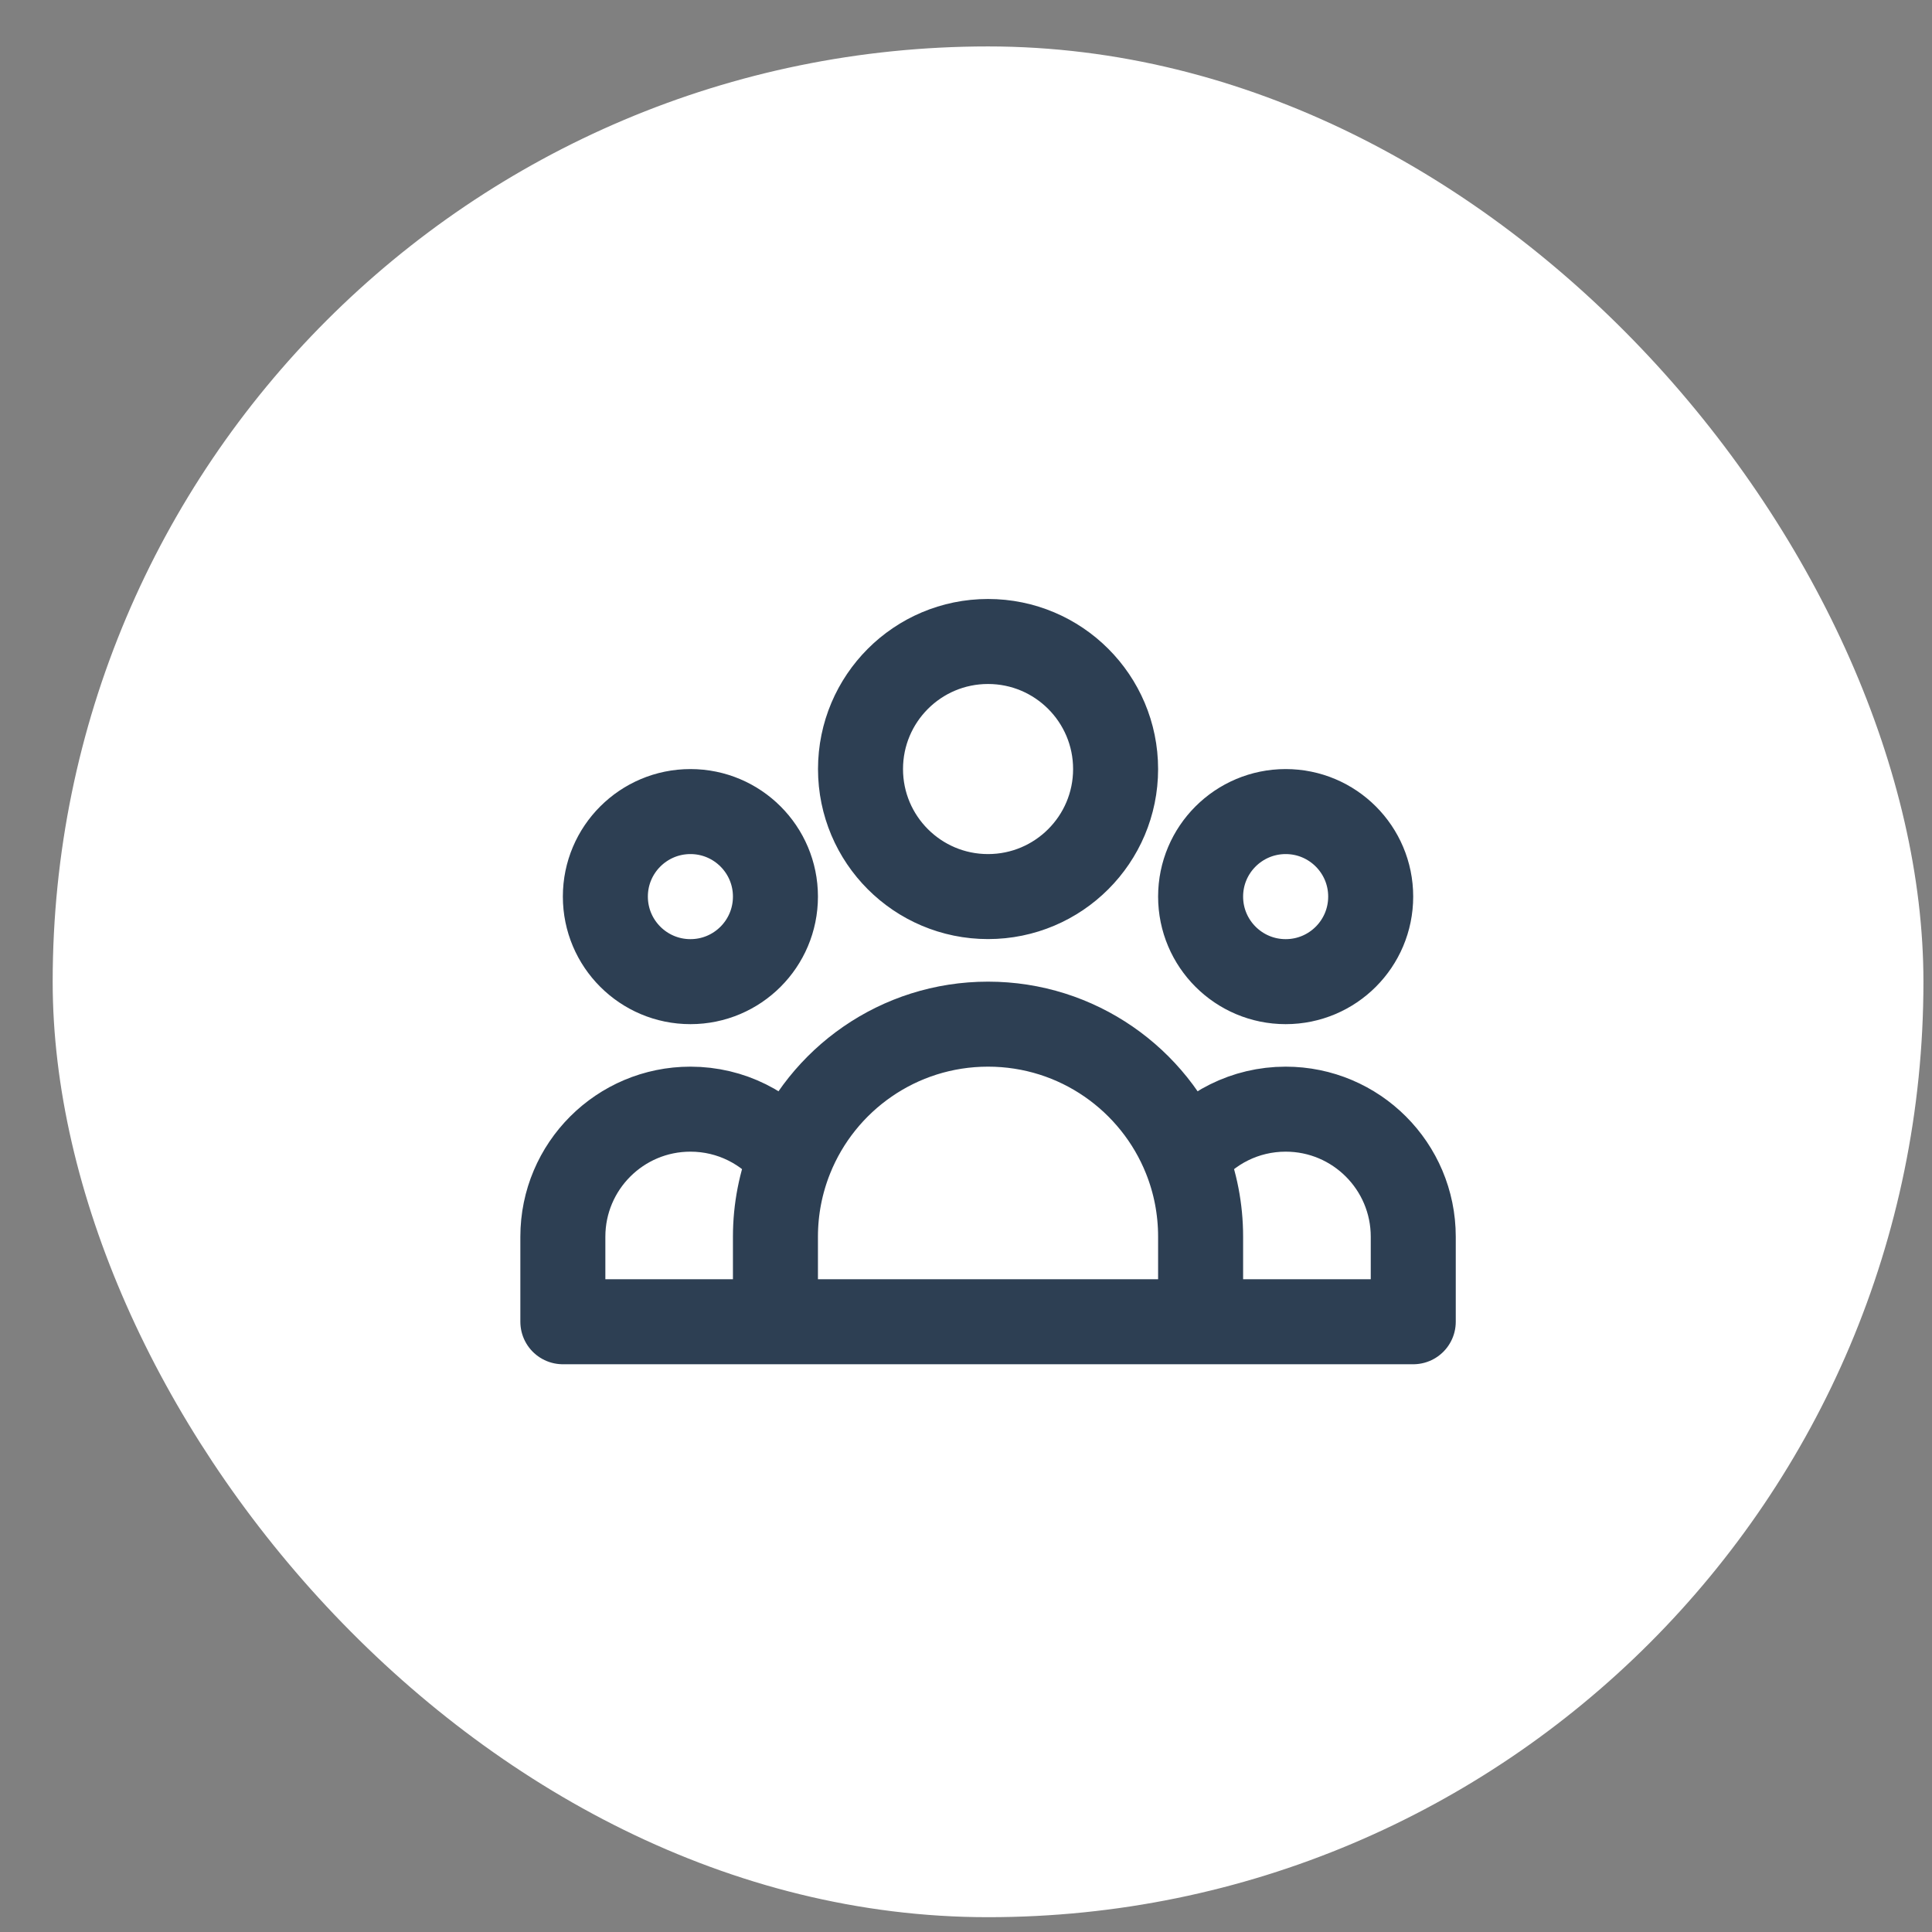 <svg width="30" height="30" viewBox="0 0 30 30" fill="none" xmlns="http://www.w3.org/2000/svg">
<rect x="0" y="0" width="30" height="30" fill="#808080" stroke="none"/>
<rect x="0.818" y="0.721" width="29.049" height="29.049" rx="14.525" fill="white"/>
<path d="M18.643 20.524H21.945V19.204C21.945 18.11 21.058 17.223 19.964 17.223C19.333 17.223 18.771 17.518 18.408 17.978M18.643 20.524H12.041M18.643 20.524V19.204C18.643 18.771 18.56 18.357 18.408 17.978M12.041 20.524H8.74V19.204C8.74 18.11 9.627 17.223 10.721 17.223C11.352 17.223 11.914 17.518 12.277 17.978M12.041 20.524V19.204C12.041 18.771 12.125 18.357 12.277 17.978M12.277 17.978C12.763 16.762 13.953 15.903 15.342 15.903C16.732 15.903 17.922 16.762 18.408 17.978M17.323 11.942C17.323 13.035 16.436 13.922 15.342 13.922C14.248 13.922 13.362 13.035 13.362 11.942C13.362 10.848 14.248 9.961 15.342 9.961C16.436 9.961 17.323 10.848 17.323 11.942ZM21.284 13.922C21.284 14.652 20.693 15.243 19.964 15.243C19.235 15.243 18.643 14.652 18.643 13.922C18.643 13.193 19.235 12.602 19.964 12.602C20.693 12.602 21.284 13.193 21.284 13.922ZM12.041 13.922C12.041 14.652 11.45 15.243 10.721 15.243C9.992 15.243 9.4 14.652 9.4 13.922C9.4 13.193 9.992 12.602 10.721 12.602C11.45 12.602 12.041 13.193 12.041 13.922Z" stroke="#2D3F53" stroke-width="1.32" stroke-linecap="round" stroke-linejoin="round"/>
</svg>
